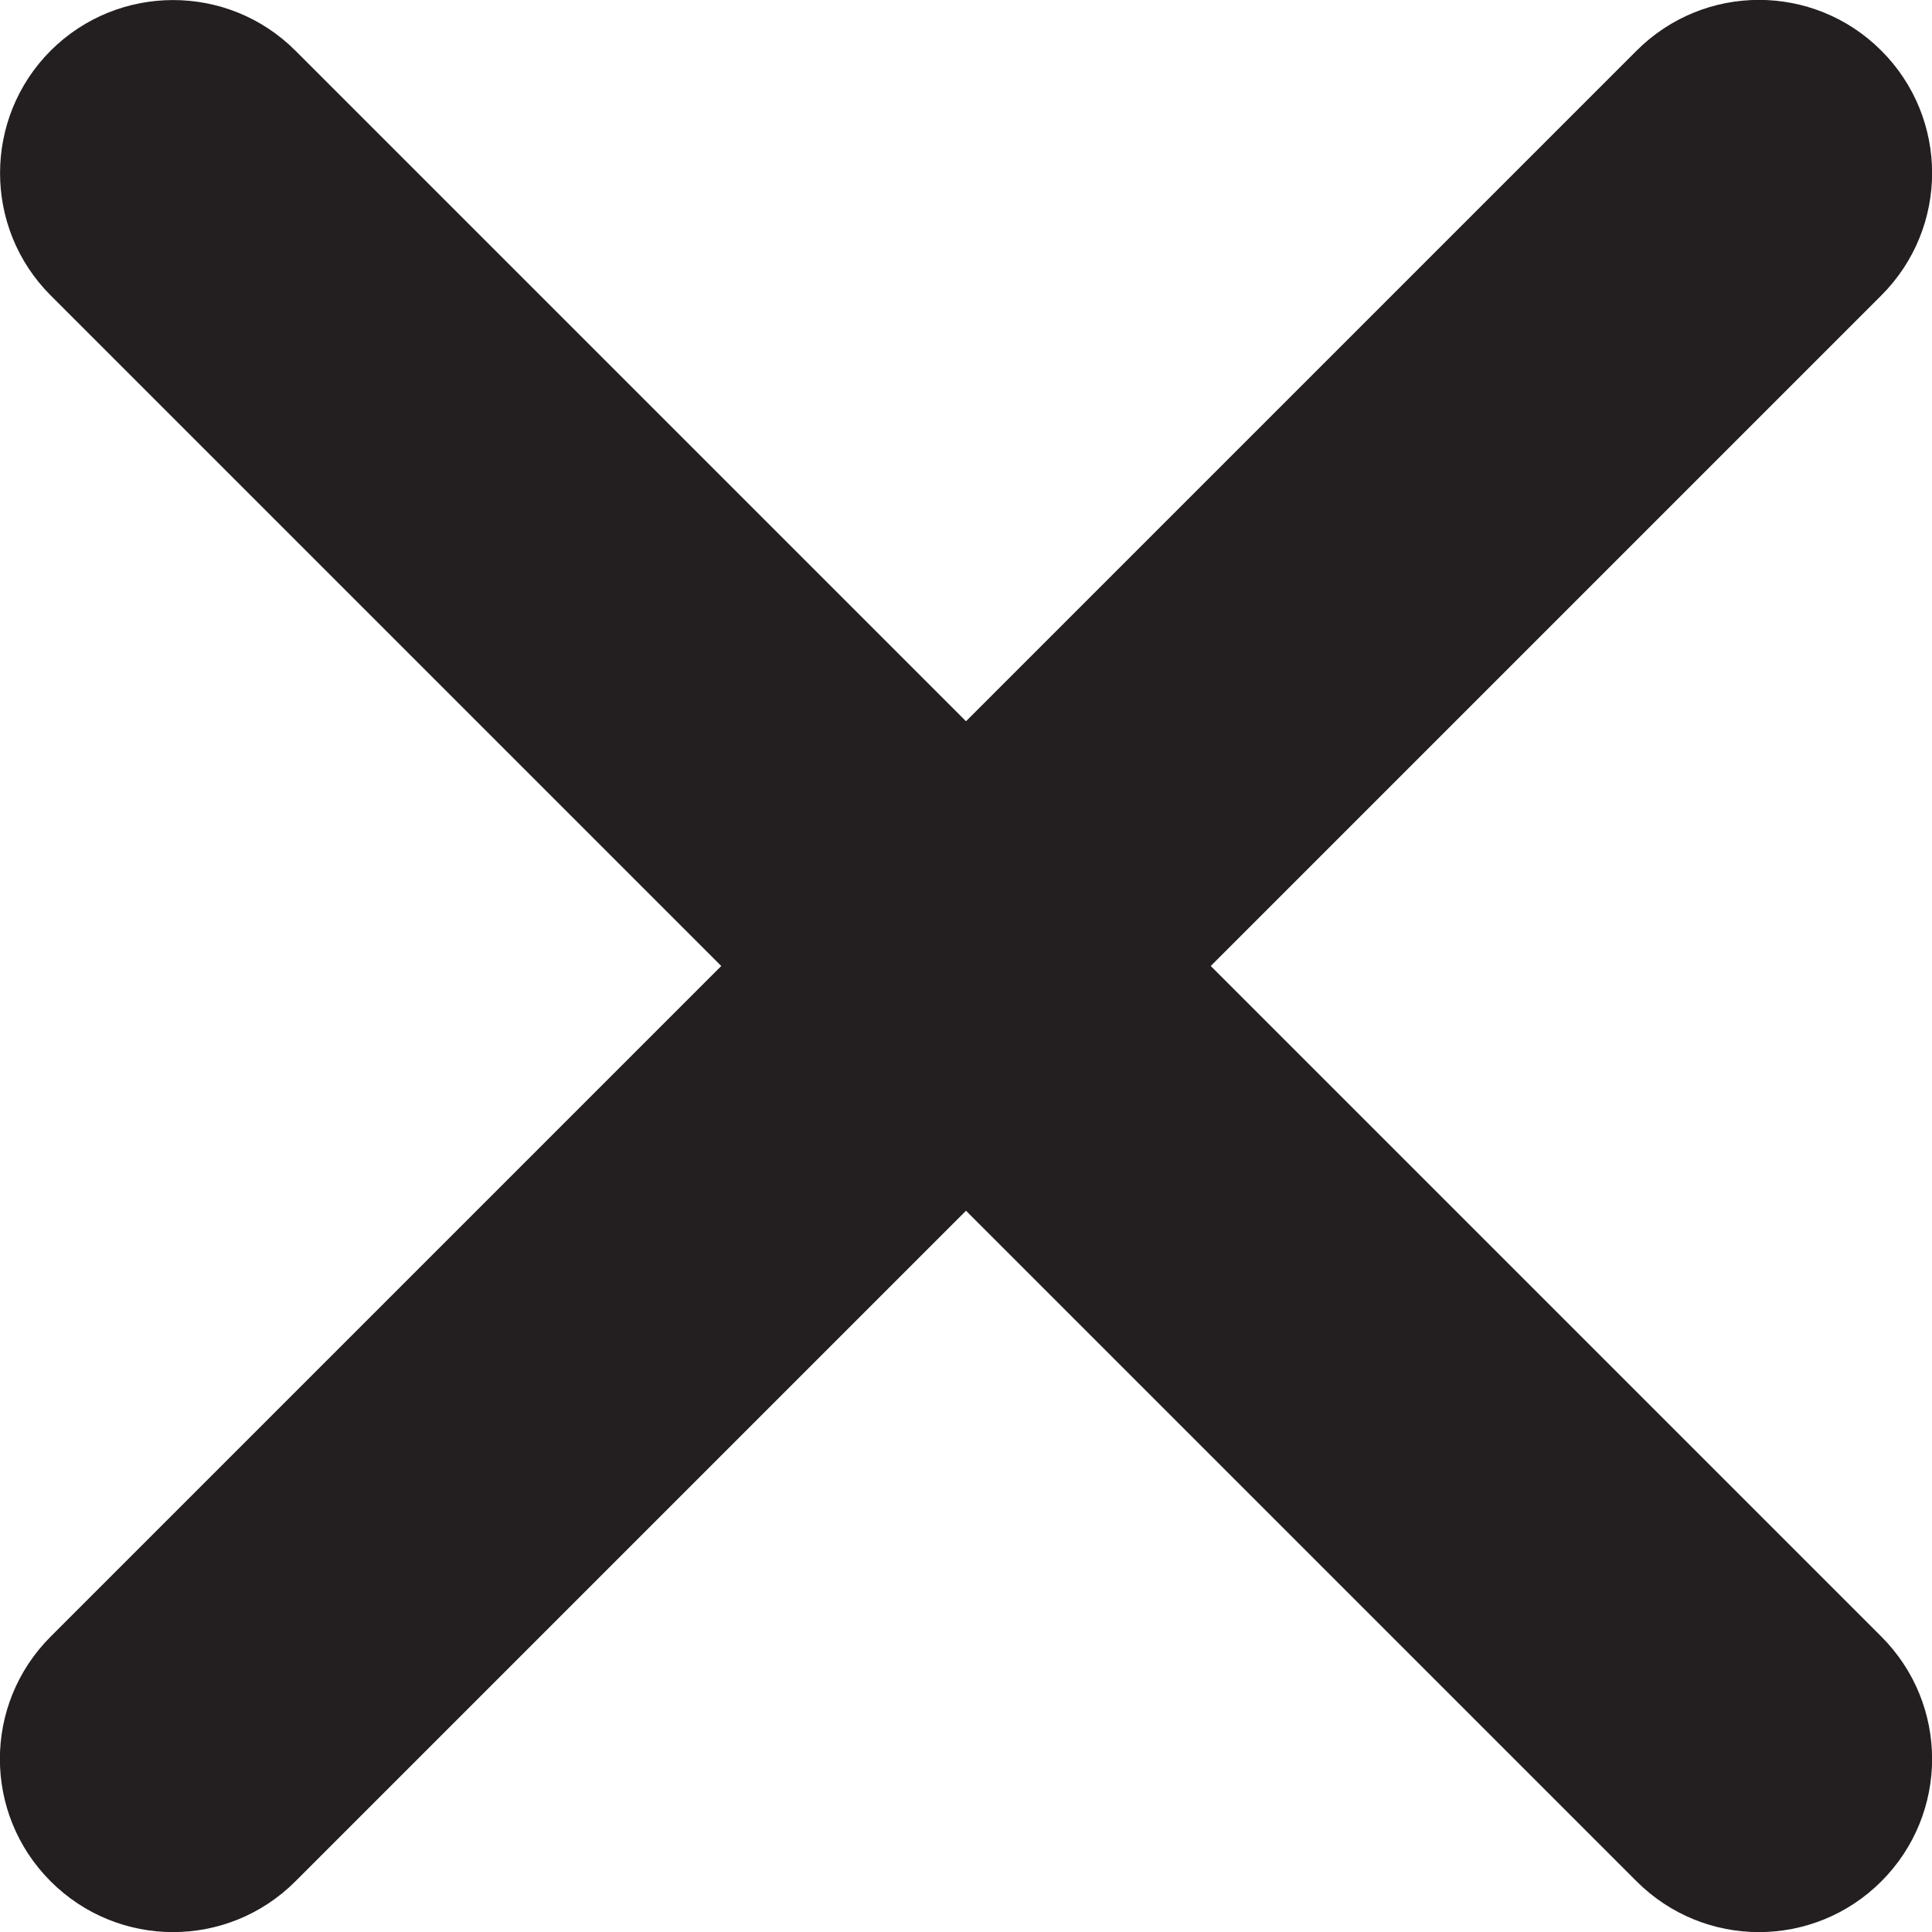 <?xml version="1.0" encoding="UTF-8"?>
<svg id="Layer_1" data-name="Layer 1" xmlns="http://www.w3.org/2000/svg" viewBox="0 0 90.78 90.78">
  <defs>
    <style>
      .cls-1 {
        fill: #231f20;
        stroke-width: 0px;
      }
    </style>
  </defs>
  <path class="cls-1" d="M56.89,45.39l31.51-31.51c3.18-3.18,3.18-8.32,0-11.5h0c-3.18-3.18-8.32-3.18-11.5,0l-31.51,31.51L13.88,2.38C10.71-.79,5.56-.79,2.38,2.38h0C-.79,5.56-.79,10.71,2.38,13.88l31.51,31.51L2.38,76.9c-3.18,3.18-3.18,8.32,0,11.5h0c3.18,3.18,8.32,3.18,11.5,0l31.51-31.51,31.51,31.51c3.18,3.18,8.32,3.18,11.5,0h0c3.18-3.18,3.18-8.32,0-11.5l-31.51-31.51Z"/>
</svg>